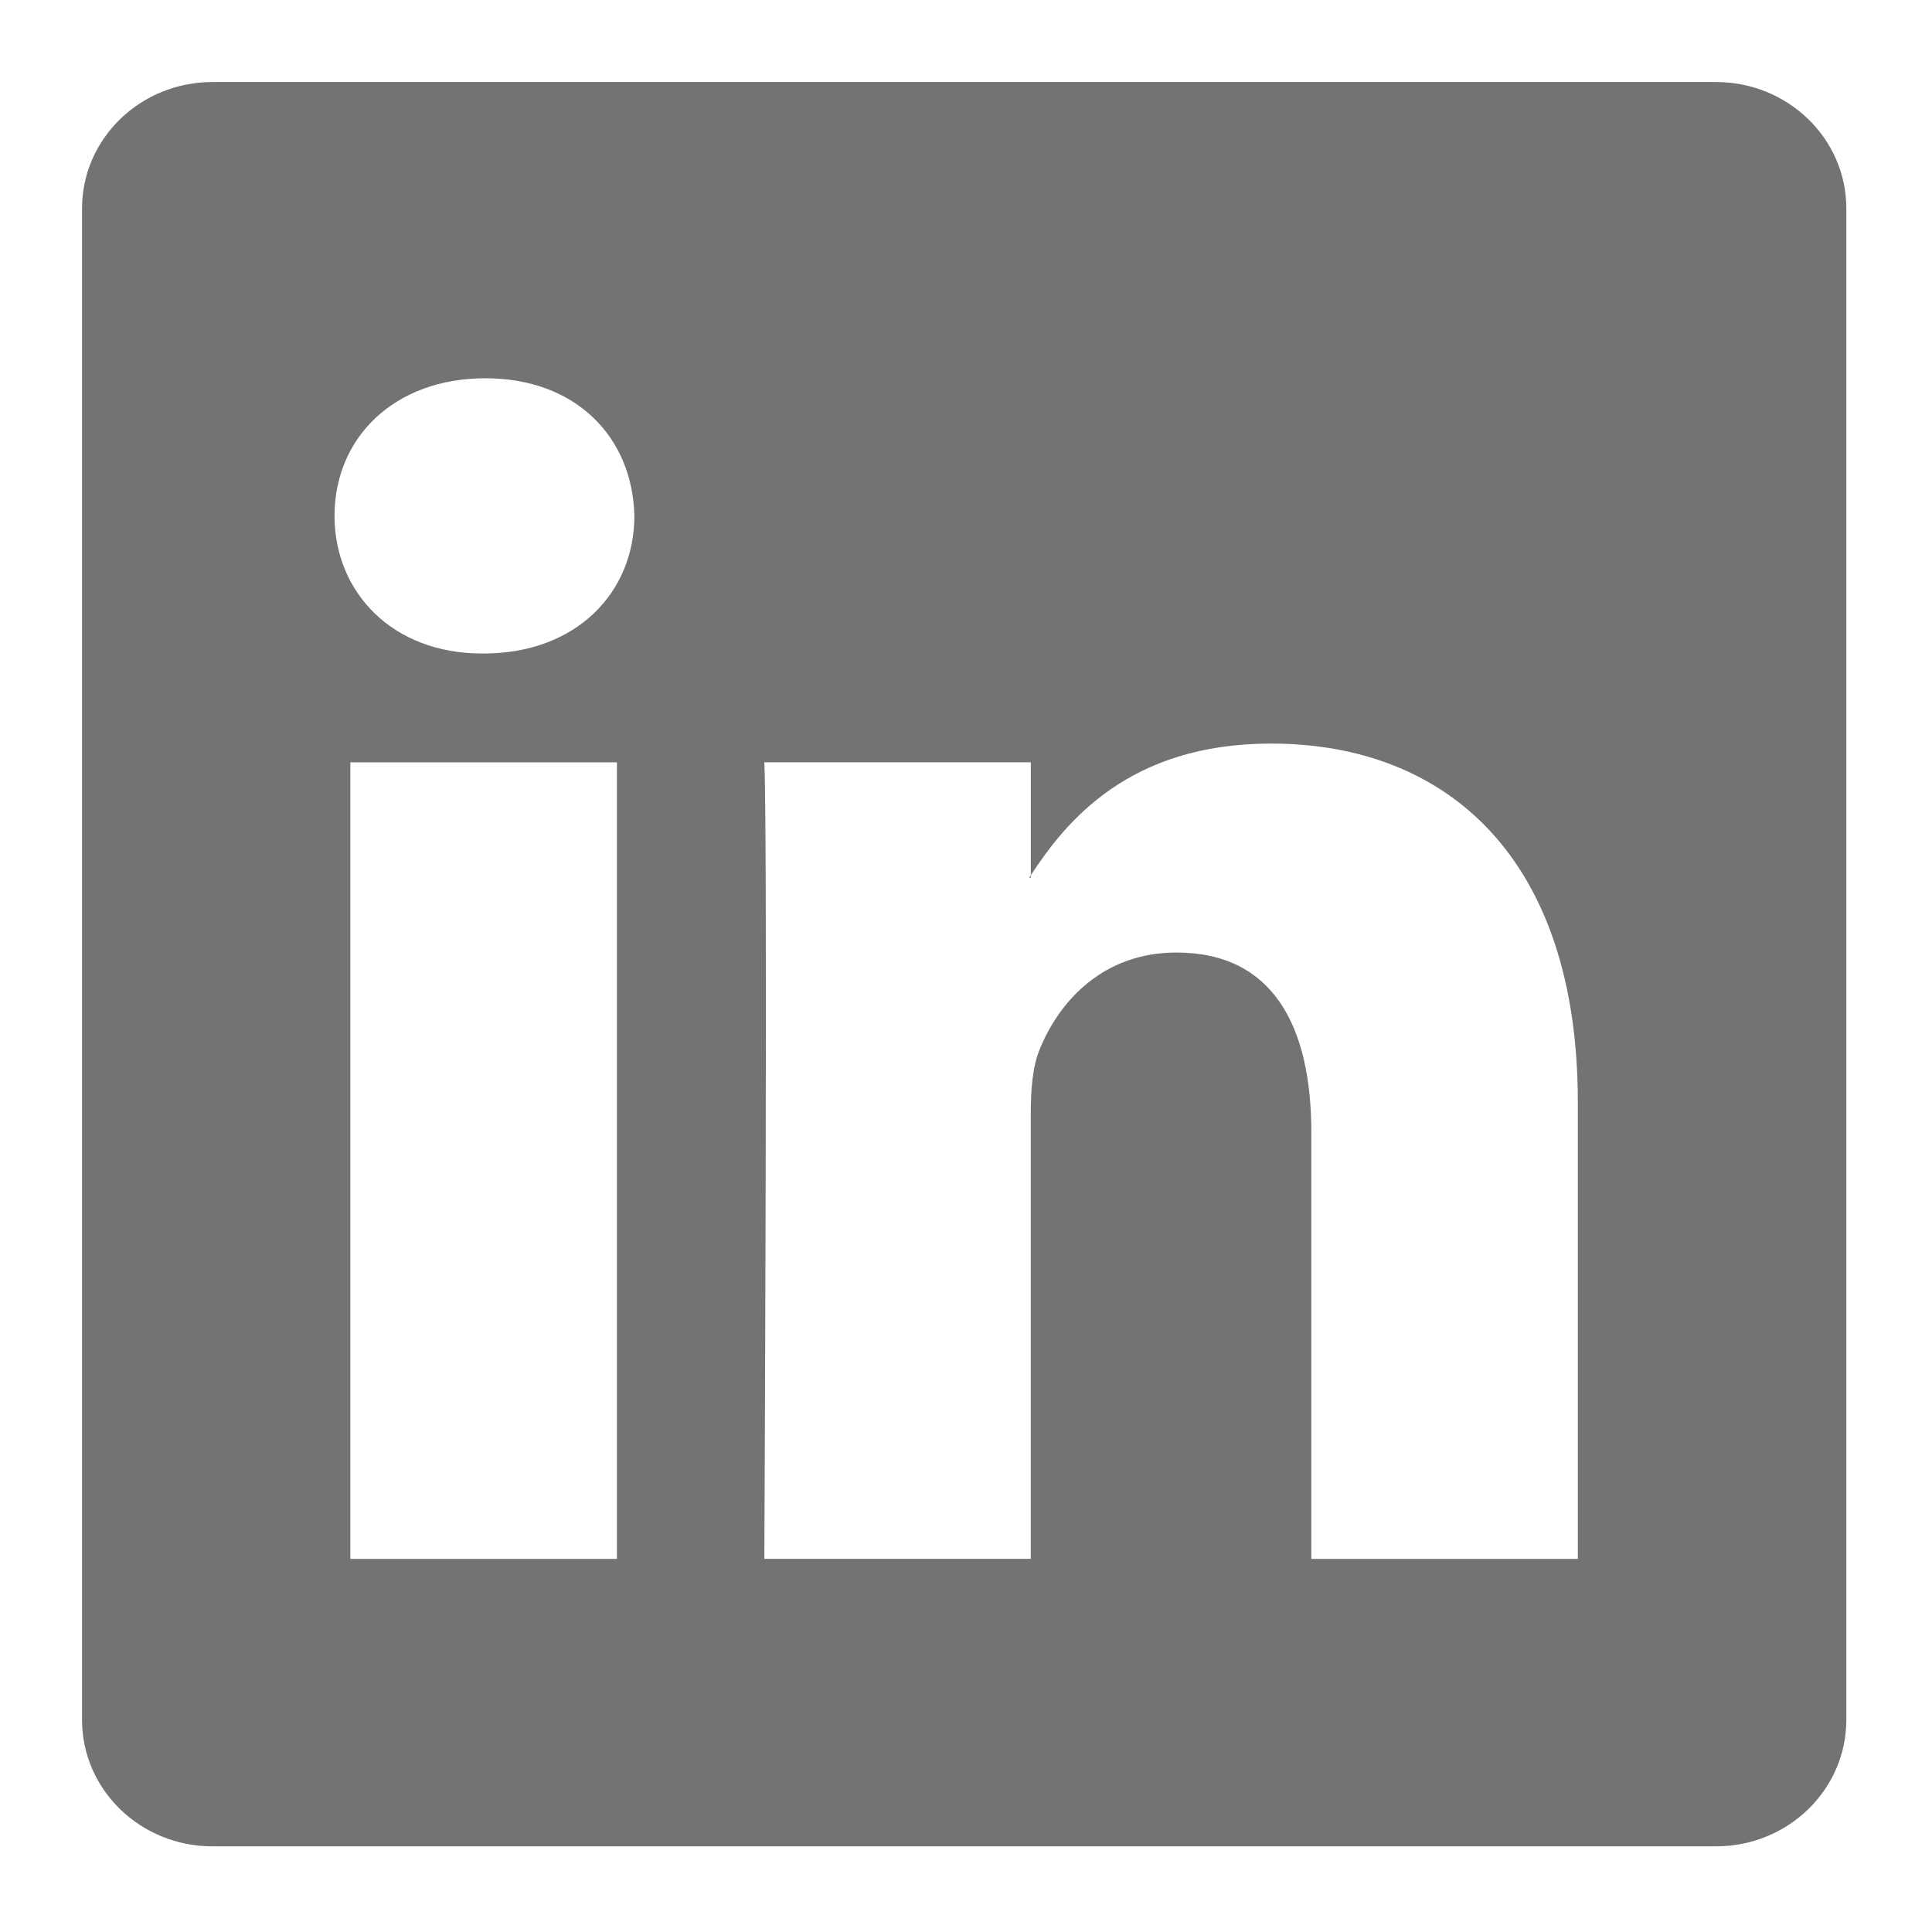 <svg width="1413" height="1413" viewBox="0 0 1413 1413" version="1.1" xmlns="http://www.w3.org/2000/svg" xmlns:xlink="http://www.w3.org/1999/xlink" xmlns:figma="http://www.figma.com/figma/ns">
<title>linkedin copy</title>
<desc>Created using Figma</desc>
<g id="Canvas" transform="matrix(3 0 0 3 -29217 8565)" figma:type="canvas">
<g id="linkedin copy" filter="url(#filter0_d)" figma:type="frame">
<g id="Group" figma:type="frame">
<g id="LinkedIn  x28 alt x29" figma:type="vector">
<use xlink:href="#path0_fill" transform="translate(9759 -2839)" fill="#737373"/>
</g>
</g>
</g>
</g>
<defs>
<filter id="filter0_d" filterUnits="userSpaceOnUse" x="9739" y="-2855" width="471" height="471" color-interpolation-filters="sRGB">
<feFlood flood-opacity="0" result="BackgroundImageFix"/>
<desc>type="dropShadow" x="0" y="4" size="20" spread="0" color="0,0,0,0.25" blend="normal"</desc>
<feColorMatrix in="SourceAlpha" type="matrix" values="0 0 0 0 0 0 0 0 0 0 0 0 0 0 0 0 0 0 255 0"/>
<feOffset dx="0" dy="4"/>
<feGaussianBlur stdDeviation="10"/>
<feColorMatrix type="matrix" values="0 0 0 0 0 0 0 0 0 0 0 0 0 0 0 0 0 0 0.25 0"/>
<feBlend mode="normal" in2="BackgroundImageFix" result="effect1_dropShadow"/>
<feBlend mode="normal" in="SourceGraphic" in2="effect1_dropShadow" result="shape"/>
</filter>
<path id="path0_fill" d="M 398.353 0L 31.78 0C 14.227 0 9.49949e-11 13.793 9.49949e-11 30.817L 9.49949e-11 399.288C 9.49949e-11 416.313 14.232 430.118 31.78 430.118L 398.353 430.118C 415.902 430.118 430.113 416.304 430.113 399.288L 430.113 30.817C 430.113 13.798 415.902 0 398.353 0ZM 130.398 360.038L 65.411 360.038L 65.411 165.845L 130.398 165.845L 130.398 360.038ZM 97.911 139.315L 97.474 139.315C 75.681 139.315 61.554 124.411 61.554 105.752C 61.554 86.717 76.096 72.217 98.321 72.217C 120.548 72.217 134.22 86.713 134.652 105.752C 134.652 124.415 120.553 139.315 97.911 139.315ZM 364.657 360.038L 299.691 360.038L 299.691 256.138C 299.691 230.031 290.278 212.217 266.784 212.217C 248.811 212.217 238.142 224.235 233.457 235.838C 231.721 239.982 231.291 245.778 231.291 251.566L 231.291 360.034L 166.337 360.034C 166.337 360.034 167.187 184.055 166.337 165.842L 231.301 165.842L 231.301 193.373C 239.925 180.144 255.336 161.273 289.835 161.273C 332.595 161.273 364.657 189.012 364.657 248.687L 364.657 360.038ZM 230.881 193.99C 230.992 193.808 231.147 193.589 231.301 193.376L 231.301 193.99L 230.881 193.99Z"/>
</defs>
</svg>

